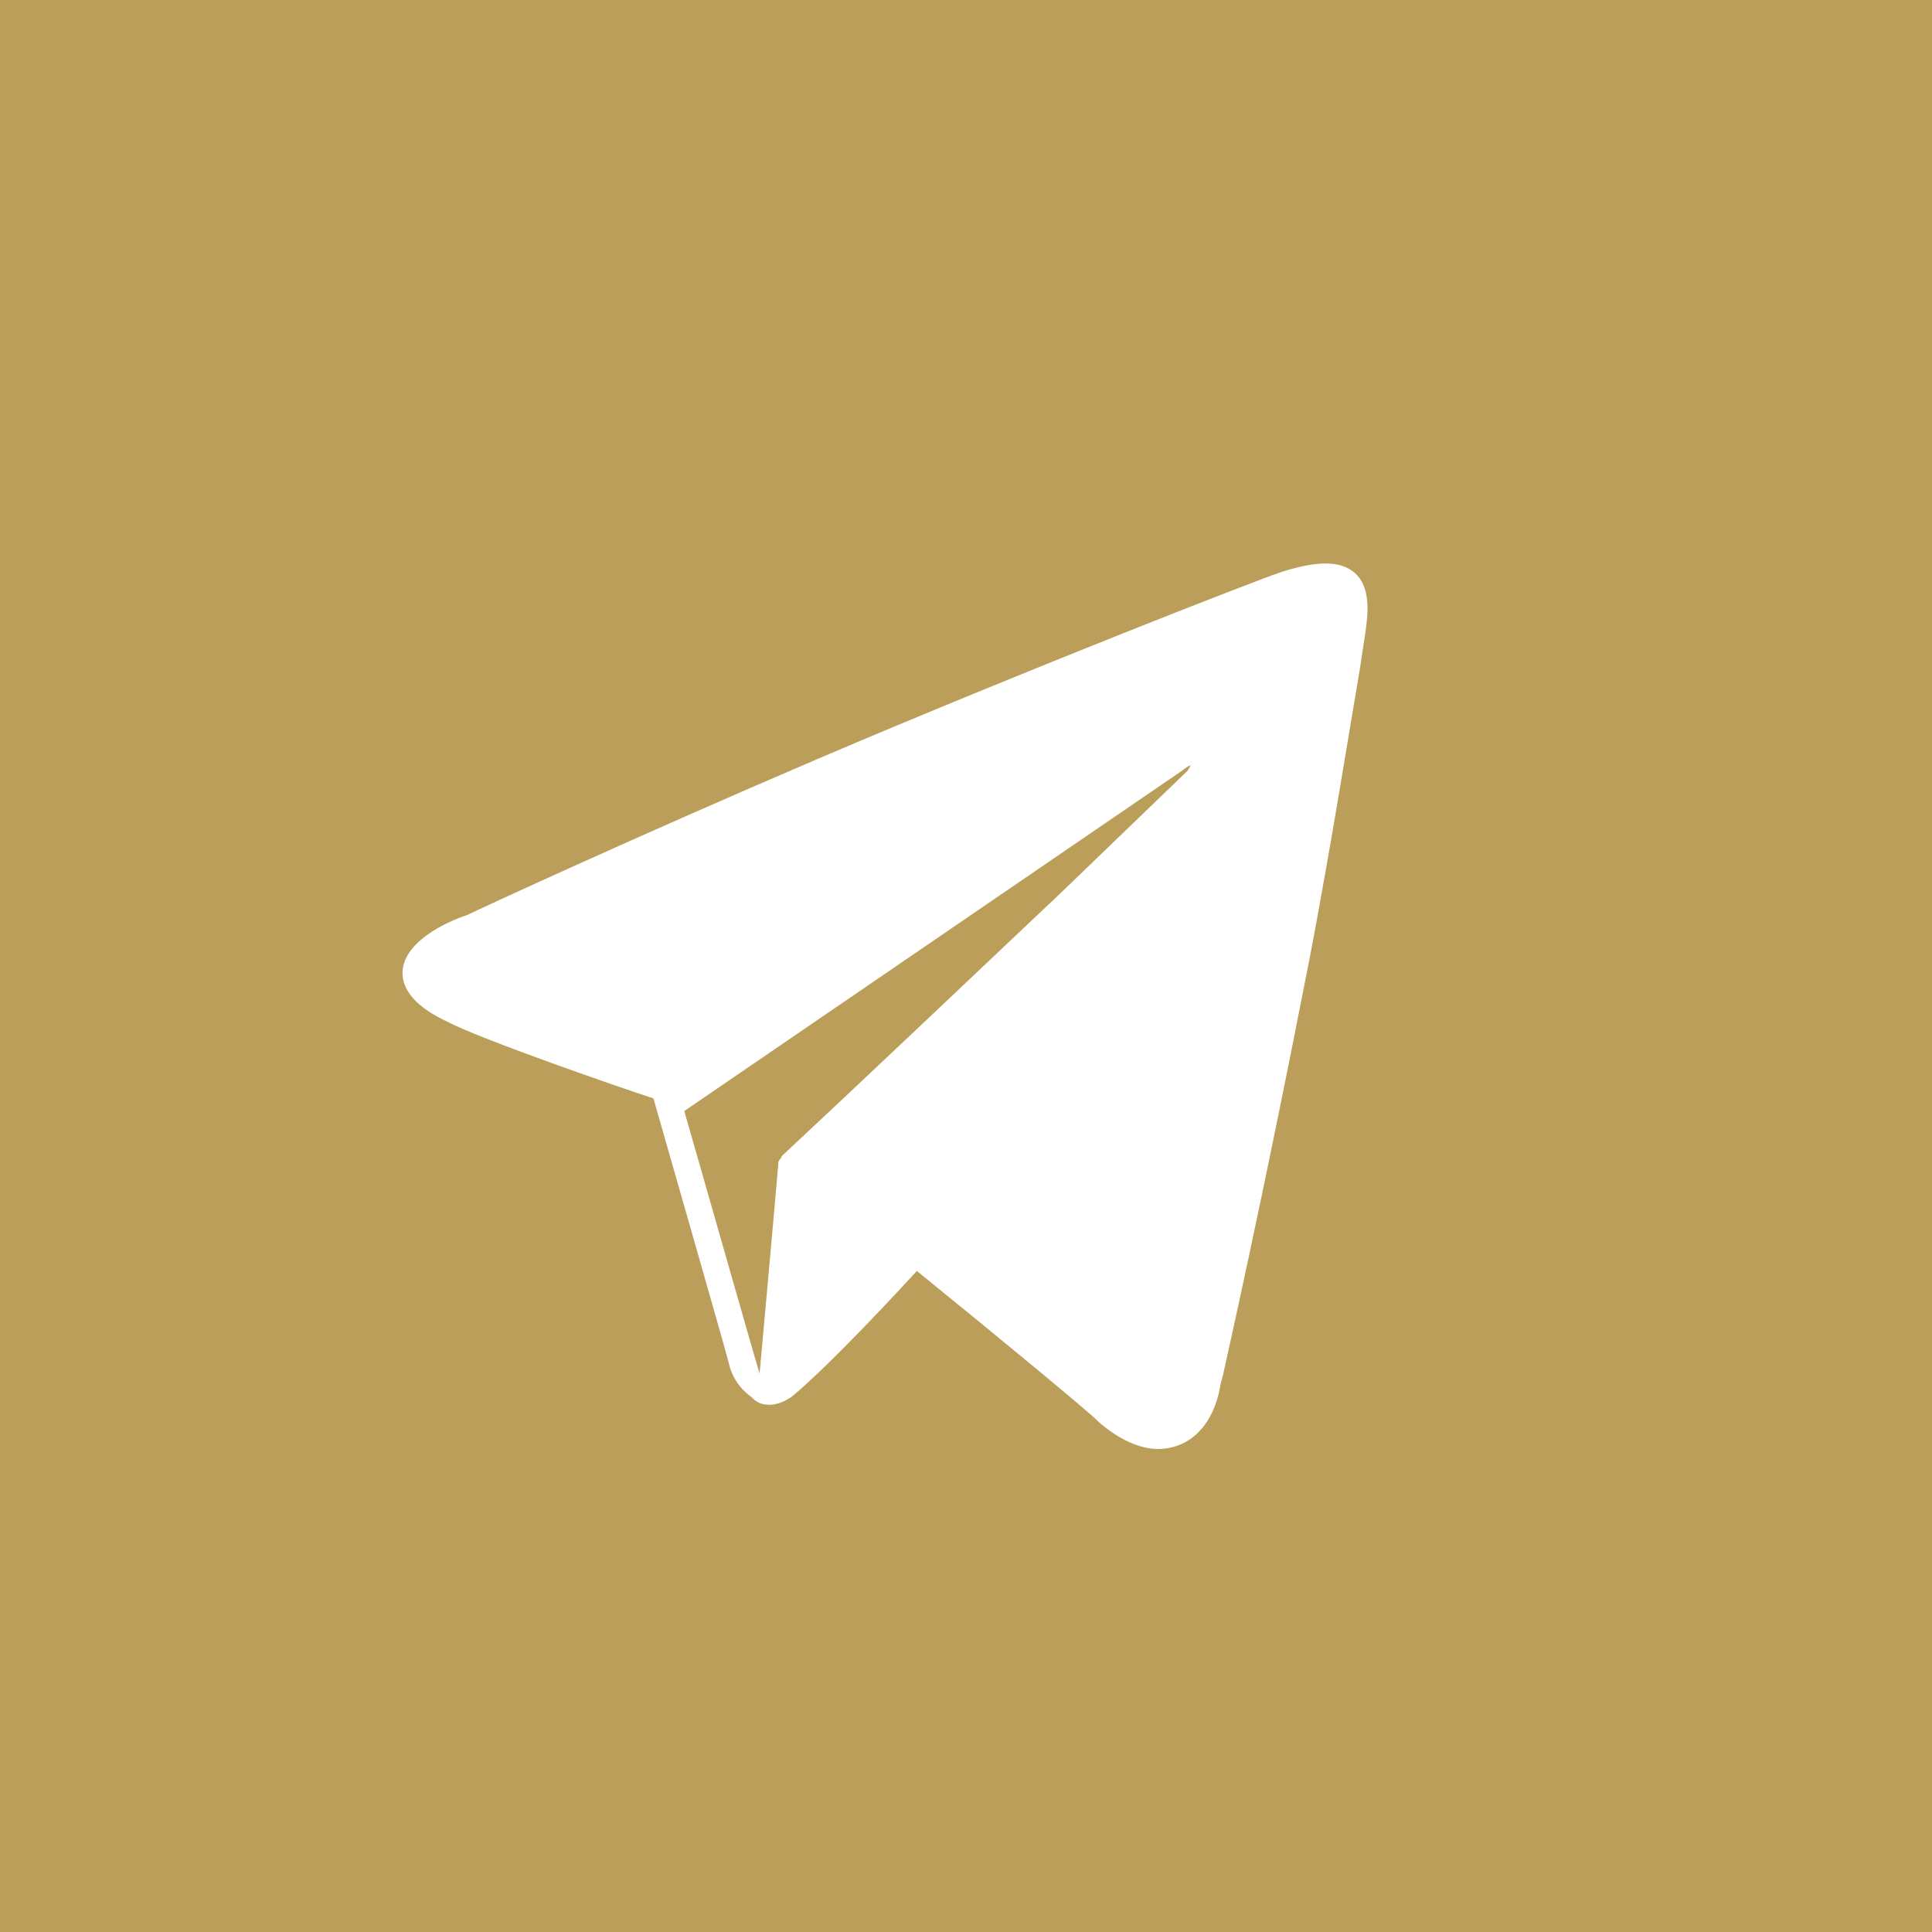 <svg xmlns="http://www.w3.org/2000/svg" width="48" height="48" viewBox="0 0 48 48">
  <path fill="#BA9E59" fill-rule="evenodd" d="M0,0 L48,0 L48,48 L0,48 L0,0 Z M33.66,14.235 C33.323,13.94 32.777,13.913 31.843,14.208 C31.193,14.423 25.428,16.674 20.338,18.845 C15.767,20.802 12.053,22.517 11.611,22.732 C11.118,22.893 10.053,23.375 10.001,24.126 C9.975,24.608 10.365,25.037 11.118,25.386 C11.923,25.814 15.481,27.047 16.234,27.289 C16.494,28.2 18.026,33.534 18.104,33.856 C18.208,34.338 18.52,34.606 18.675,34.713 C18.701,34.74 18.753,34.794 18.805,34.821 C18.883,34.874 18.987,34.901 19.117,34.901 C19.299,34.901 19.506,34.821 19.688,34.687 C20.649,33.882 22.311,32.087 22.779,31.577 C24.83,33.239 27.064,35.089 27.272,35.303 C27.272,35.303 27.298,35.33 27.298,35.33 C27.791,35.759 28.311,36 28.778,36 C28.934,36 29.09,35.973 29.245,35.92 C29.791,35.732 30.18,35.196 30.31,34.472 C30.31,34.445 30.336,34.338 30.388,34.151 C31.271,30.183 31.972,26.699 32.544,23.777 C33.089,20.909 33.531,18.095 33.79,16.594 C33.842,16.219 33.894,15.924 33.92,15.736 C33.998,15.2 34.05,14.583 33.66,14.235 Z M17,27.604 L29.388,19.134 C29.414,19.107 29.466,19.08 29.492,19.054 C29.518,19.054 29.518,19.027 29.544,19.027 C29.57,19.027 29.57,19.027 29.596,19 C29.57,19.027 29.544,19.107 29.492,19.161 L26.349,22.19 C24.168,24.254 21.311,26.961 19.415,28.73 C19.415,28.73 19.415,28.73 19.415,28.757 C19.415,28.757 19.389,28.784 19.389,28.784 C19.389,28.784 19.389,28.81 19.363,28.81 C19.363,28.837 19.363,28.837 19.337,28.864 C19.337,28.864 19.337,28.891 19.337,28.891 C19.337,28.891 19.337,28.891 19.337,28.918 C19.208,30.419 18.974,32.992 18.87,34.144 C18.87,34.144 18.87,34.144 18.87,34.118 C18.766,33.796 17.312,28.676 17,27.604 Z"/>
</svg>
